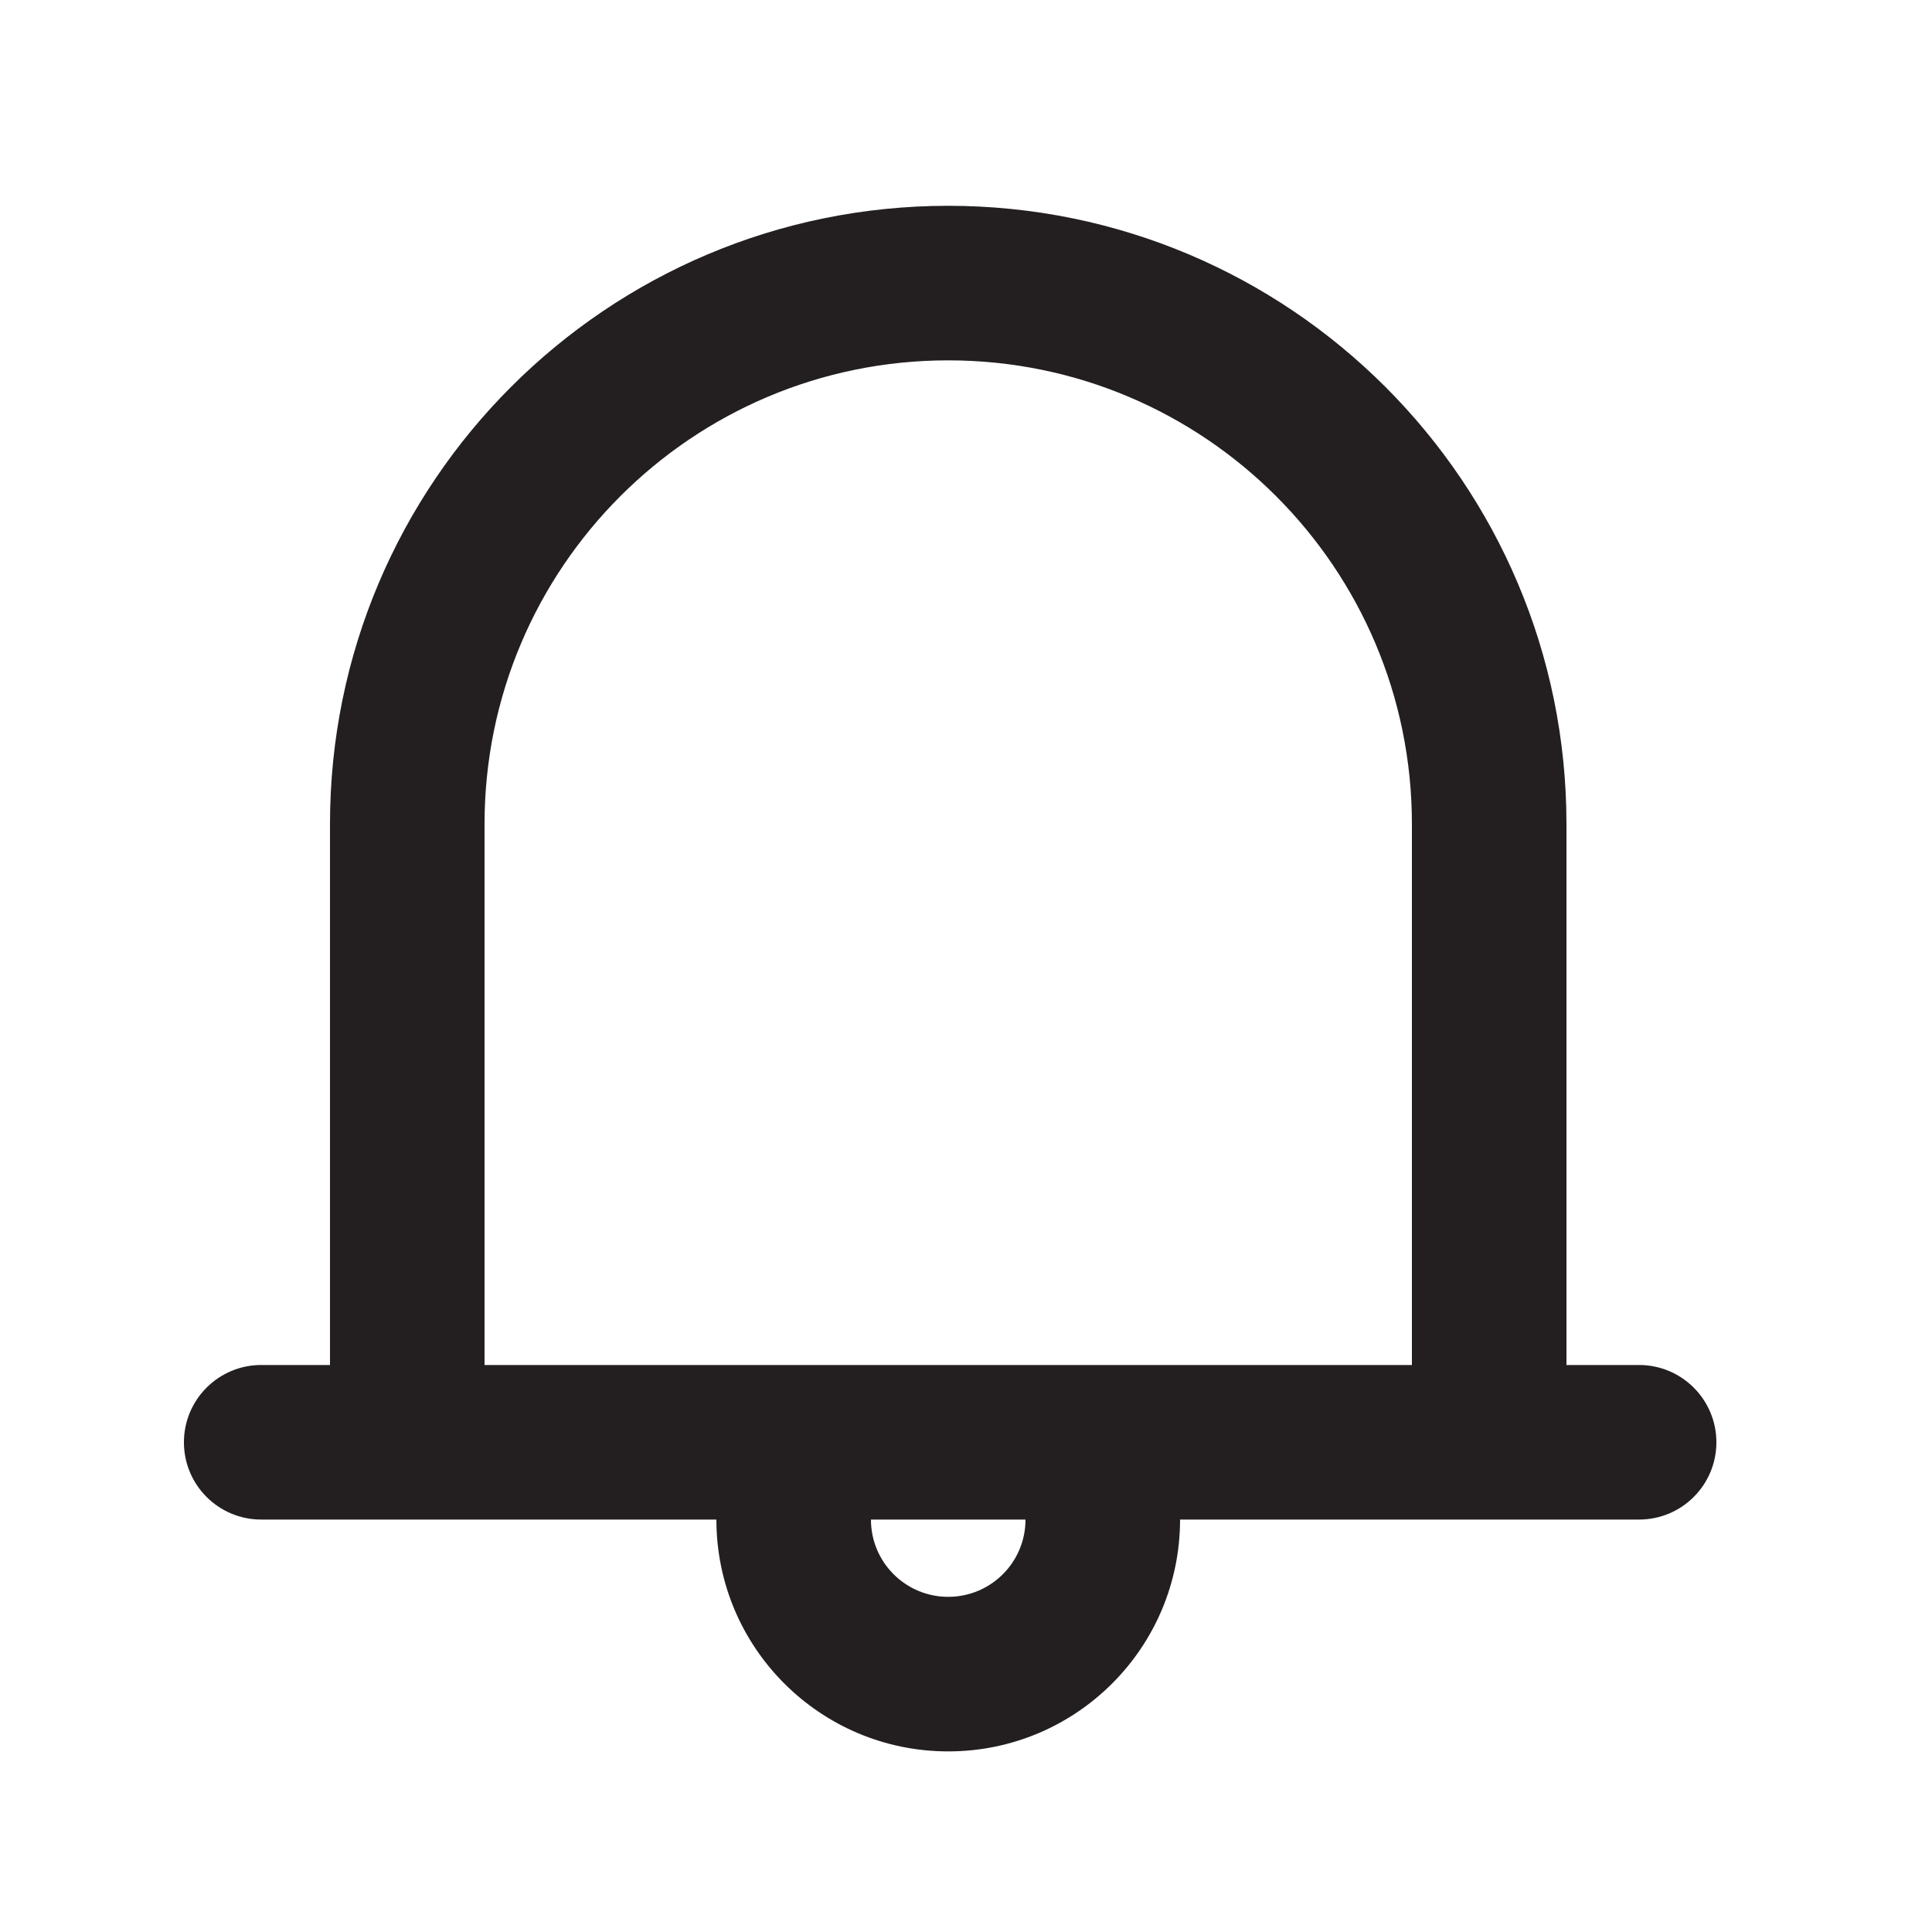 <svg width="25" height="25" viewBox="0 0 25 25" fill="none" xmlns="http://www.w3.org/2000/svg">
<path fill-rule="evenodd" clip-rule="evenodd" d="M21.21 17.663H20.27V10.663C20.27 6.245 16.688 2.663 12.27 2.663C7.852 2.663 4.27 6.245 4.27 10.663V17.663H3.38C2.828 17.663 2.38 18.111 2.38 18.663C2.38 19.216 2.828 19.663 3.38 19.663H9.27C9.27 21.32 10.613 22.663 12.27 22.663C13.927 22.663 15.27 21.32 15.27 19.663H21.21C21.762 19.663 22.21 19.216 22.21 18.663C22.21 18.111 21.762 17.663 21.21 17.663ZM12.27 20.663C11.718 20.663 11.27 20.216 11.27 19.663H13.27C13.27 20.216 12.822 20.663 12.27 20.663ZM6.27 17.663H14.27H18.27V10.663C18.27 7.35 15.584 4.663 12.27 4.663C8.956 4.663 6.27 7.35 6.27 10.663V17.663Z" fill="#231F20"/>
</svg>
